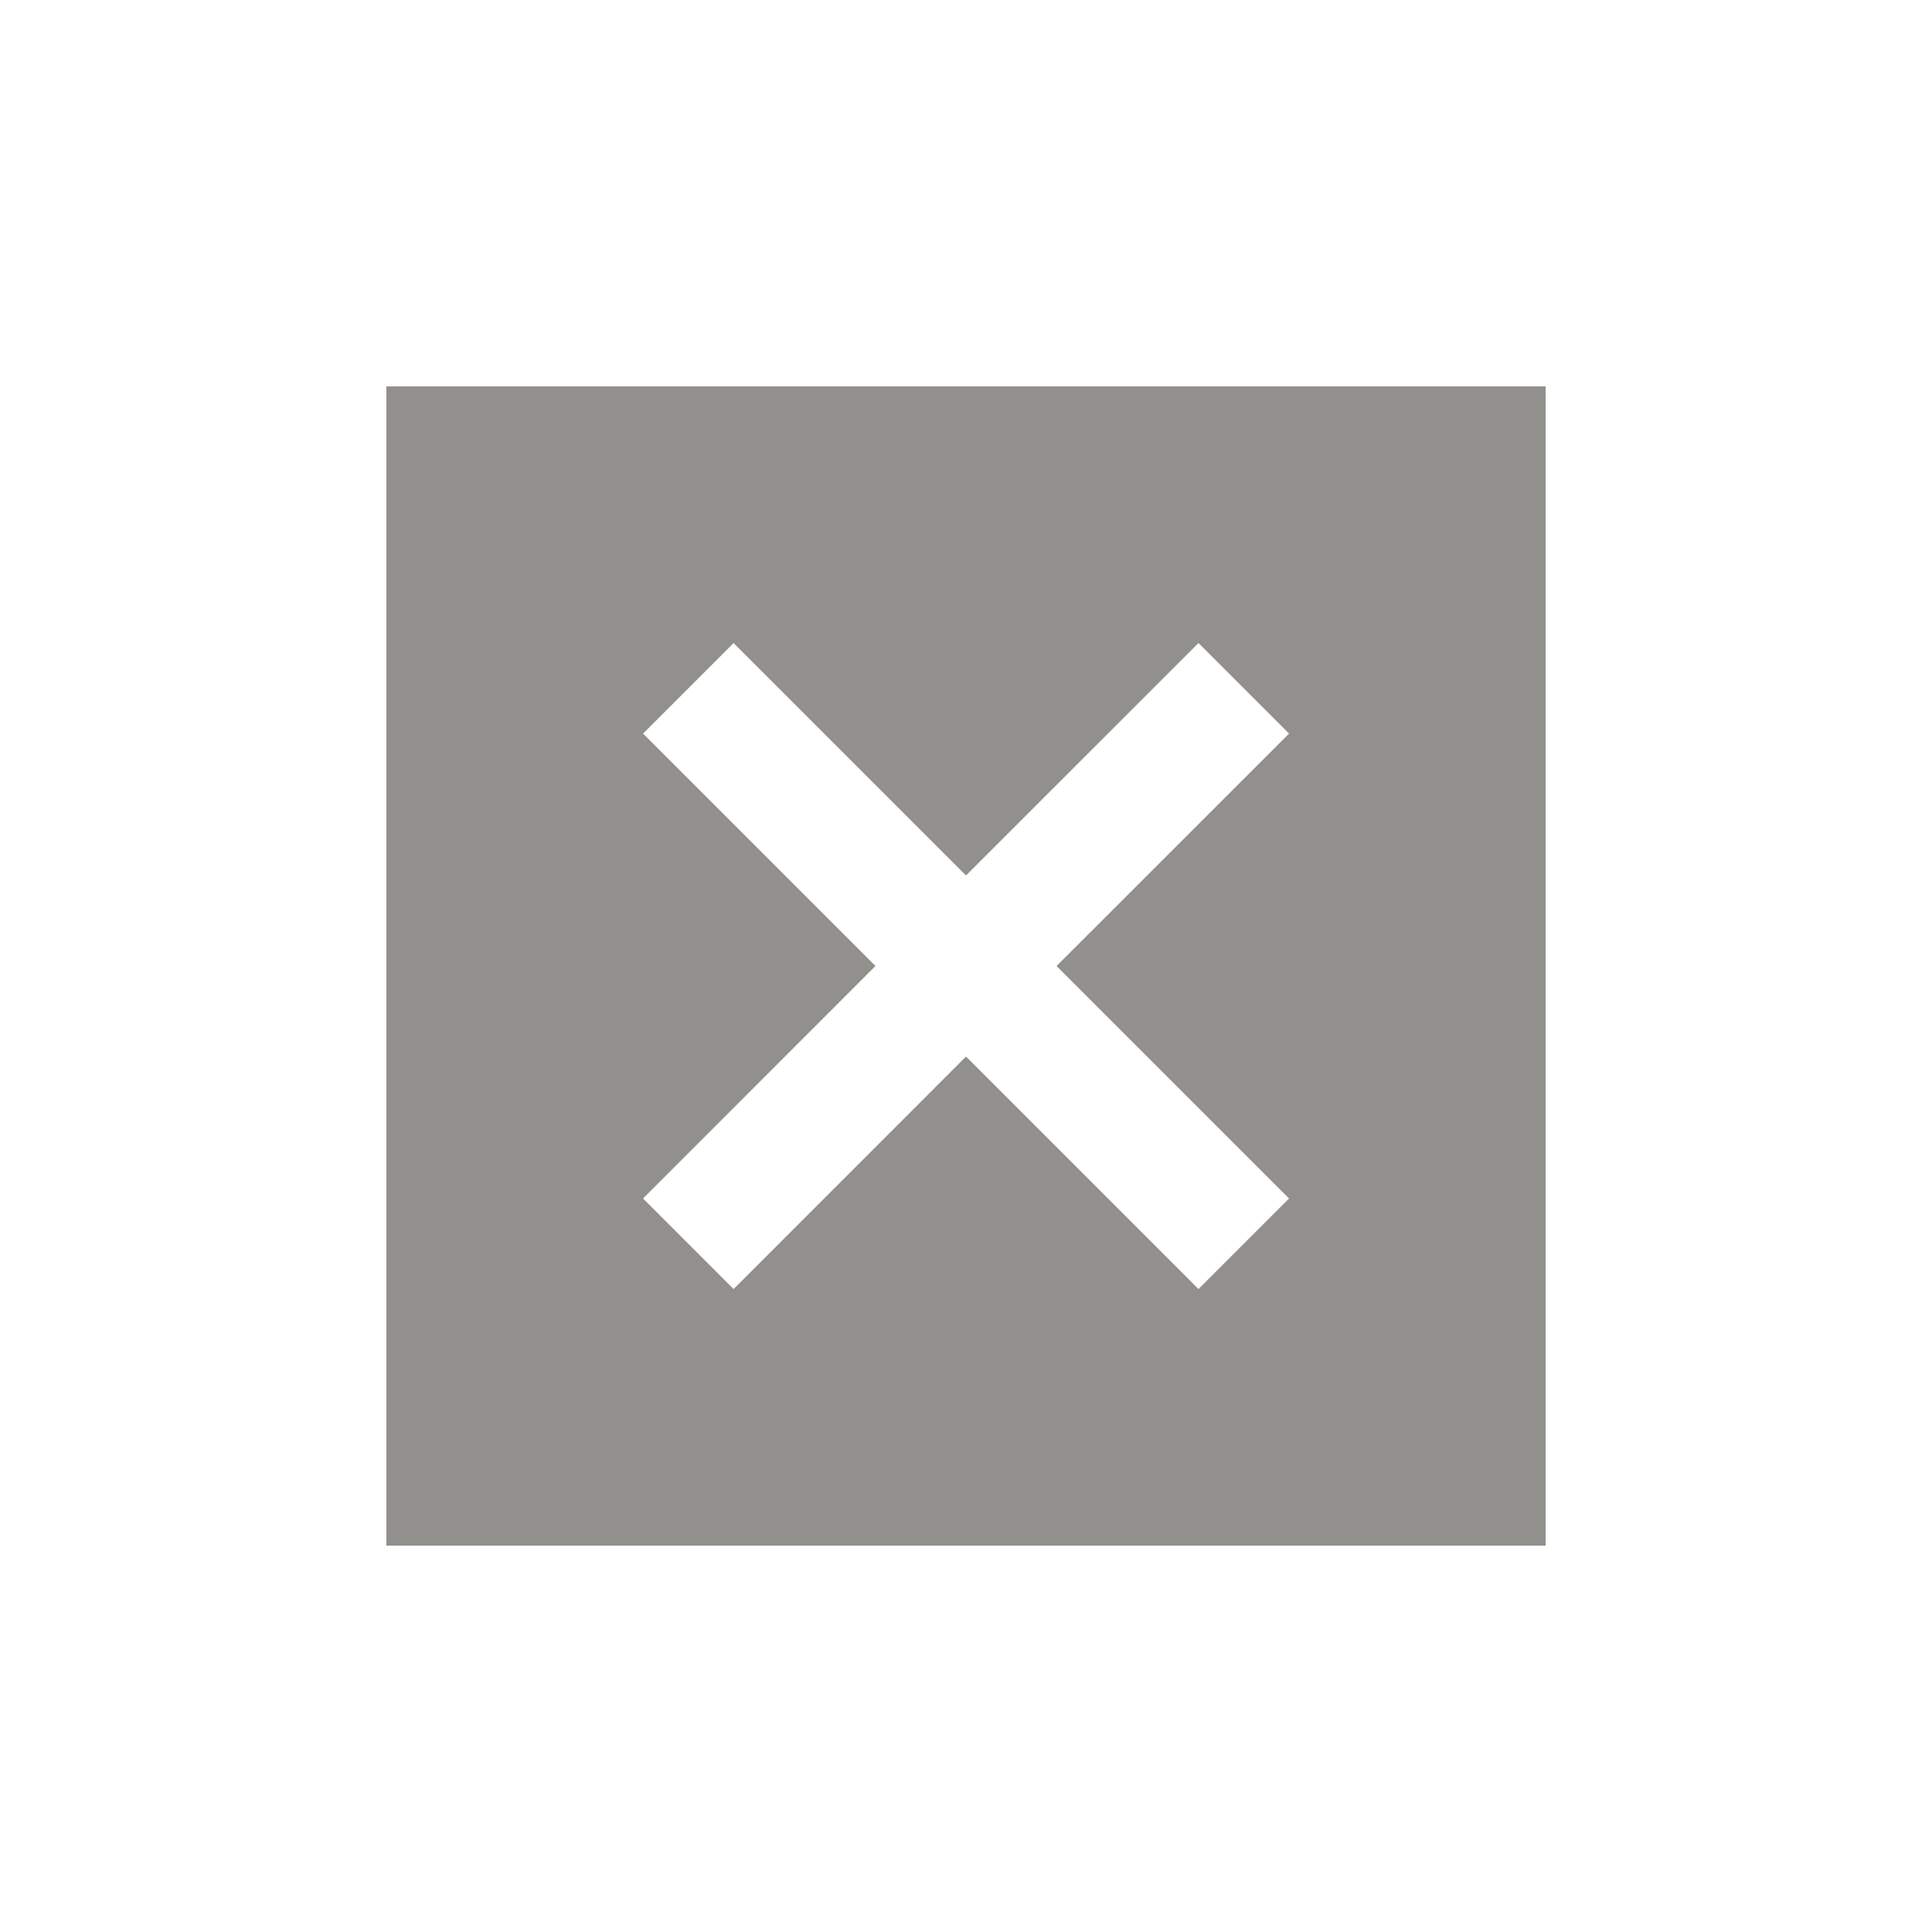 <!-- Generated by IcoMoon.io -->
<svg version="1.1" xmlns="http://www.w3.org/2000/svg" width="24" height="24" viewBox="0 0 24 24">
<title>disabled_by_default</title>
<path fill="#91908d" d="M4.8 4.8v14.4h14.4v-14.4h-14.4zM16.013 14.888l-1.125 1.125-2.888-2.888-2.887 2.888-1.125-1.125 2.887-2.888-2.887-2.887 1.125-1.125 2.887 2.887 2.888-2.887 1.125 1.125-2.888 2.887z"></path>
</svg>
